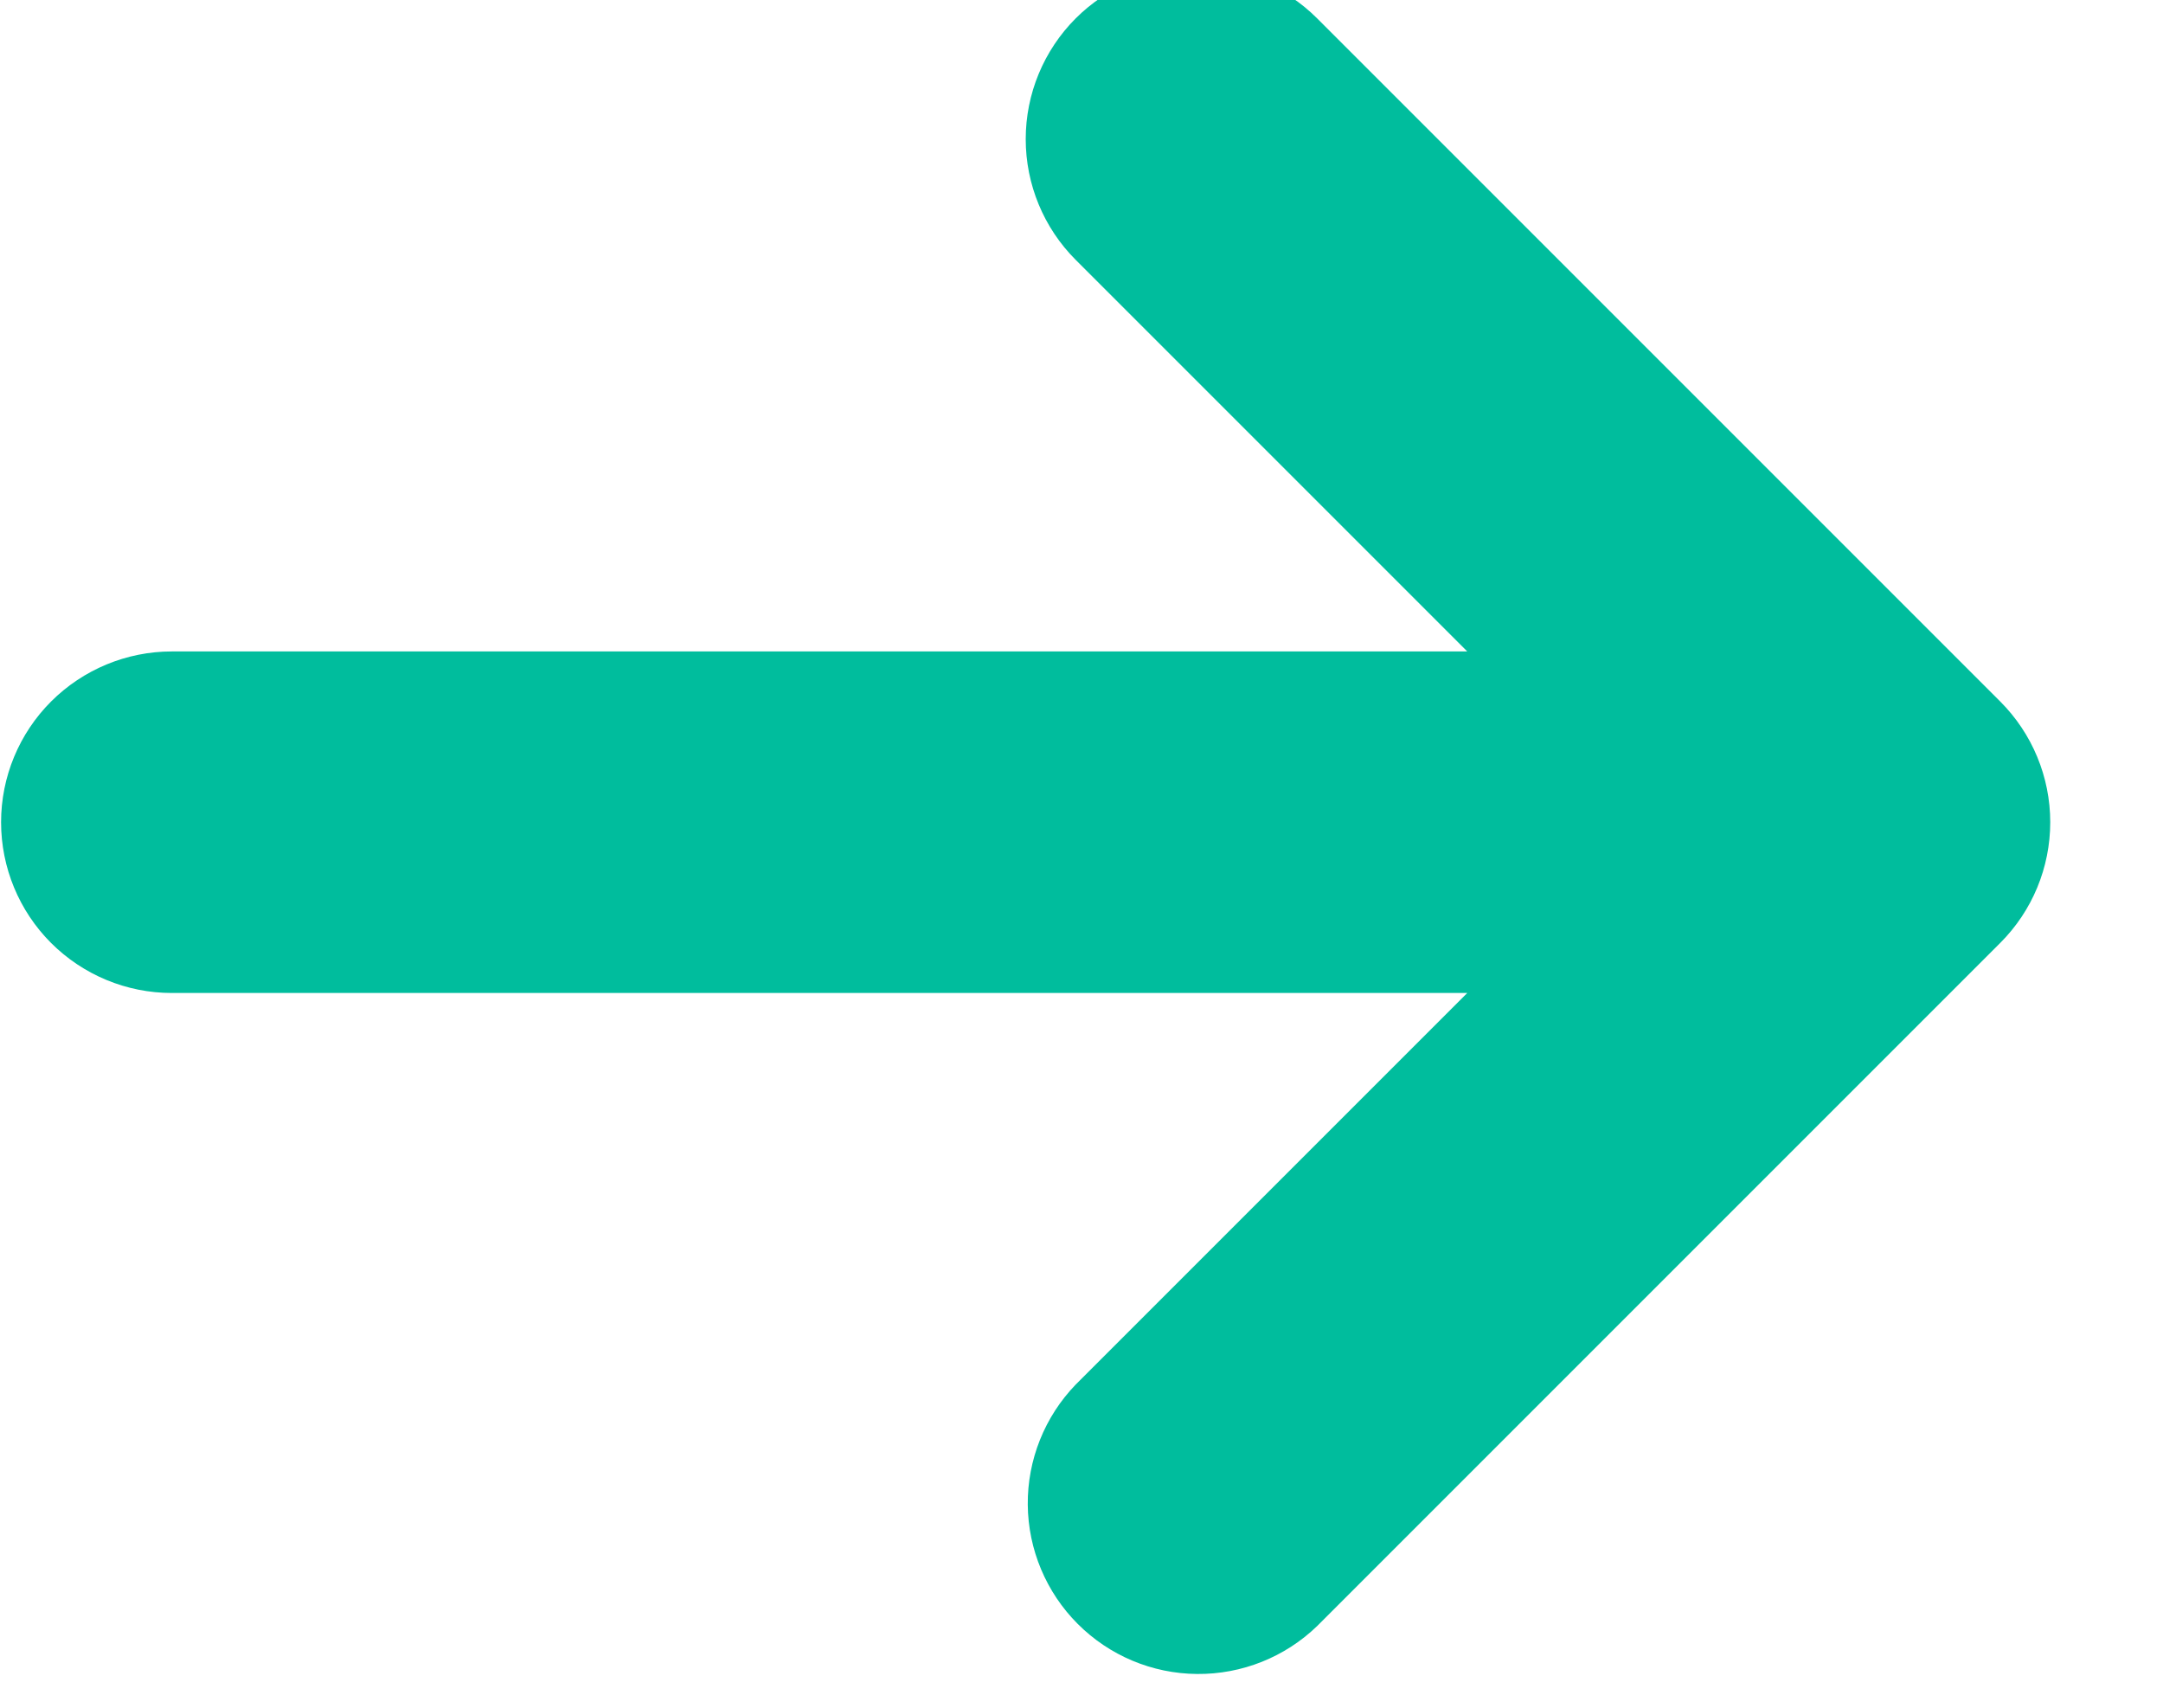 <svg width="38" height="30" viewBox="0 0 38 30" fill="none" xmlns="http://www.w3.org/2000/svg" xmlns:xlink="http://www.w3.org/1999/xlink">
<path d="M17.14,28.529C16.577,29.091 15.814,29.407 15.019,29.407C14.223,29.407 13.46,29.091 12.898,28.529L0.898,16.529C0.335,15.966 0.019,15.203 0.019,14.408C0.019,13.612 0.335,12.849 0.898,12.287L12.898,0.287C13.464,-0.26 14.221,-0.562 15.008,-0.555C15.795,-0.549 16.547,-0.233 17.103,0.323C17.659,0.879 17.975,1.632 17.982,2.418C17.989,3.205 17.686,3.963 17.14,4.529L10.261,11.408L33.019,11.408C33.814,11.408 34.577,11.724 35.14,12.286C35.703,12.849 36.019,13.612 36.019,14.408C36.019,15.203 35.703,15.966 35.14,16.529C34.577,17.091 33.814,17.408 33.019,17.408L10.261,17.408L17.14,24.287C17.702,24.849 18.018,25.612 18.018,26.408C18.018,27.203 17.702,27.966 17.14,28.529L17.14,28.529Z" clip-rule="evenodd" fill-rule="evenodd" transform="rotate(-180 18.019 14.426)" fill="#00BD9D"/>
</svg>
